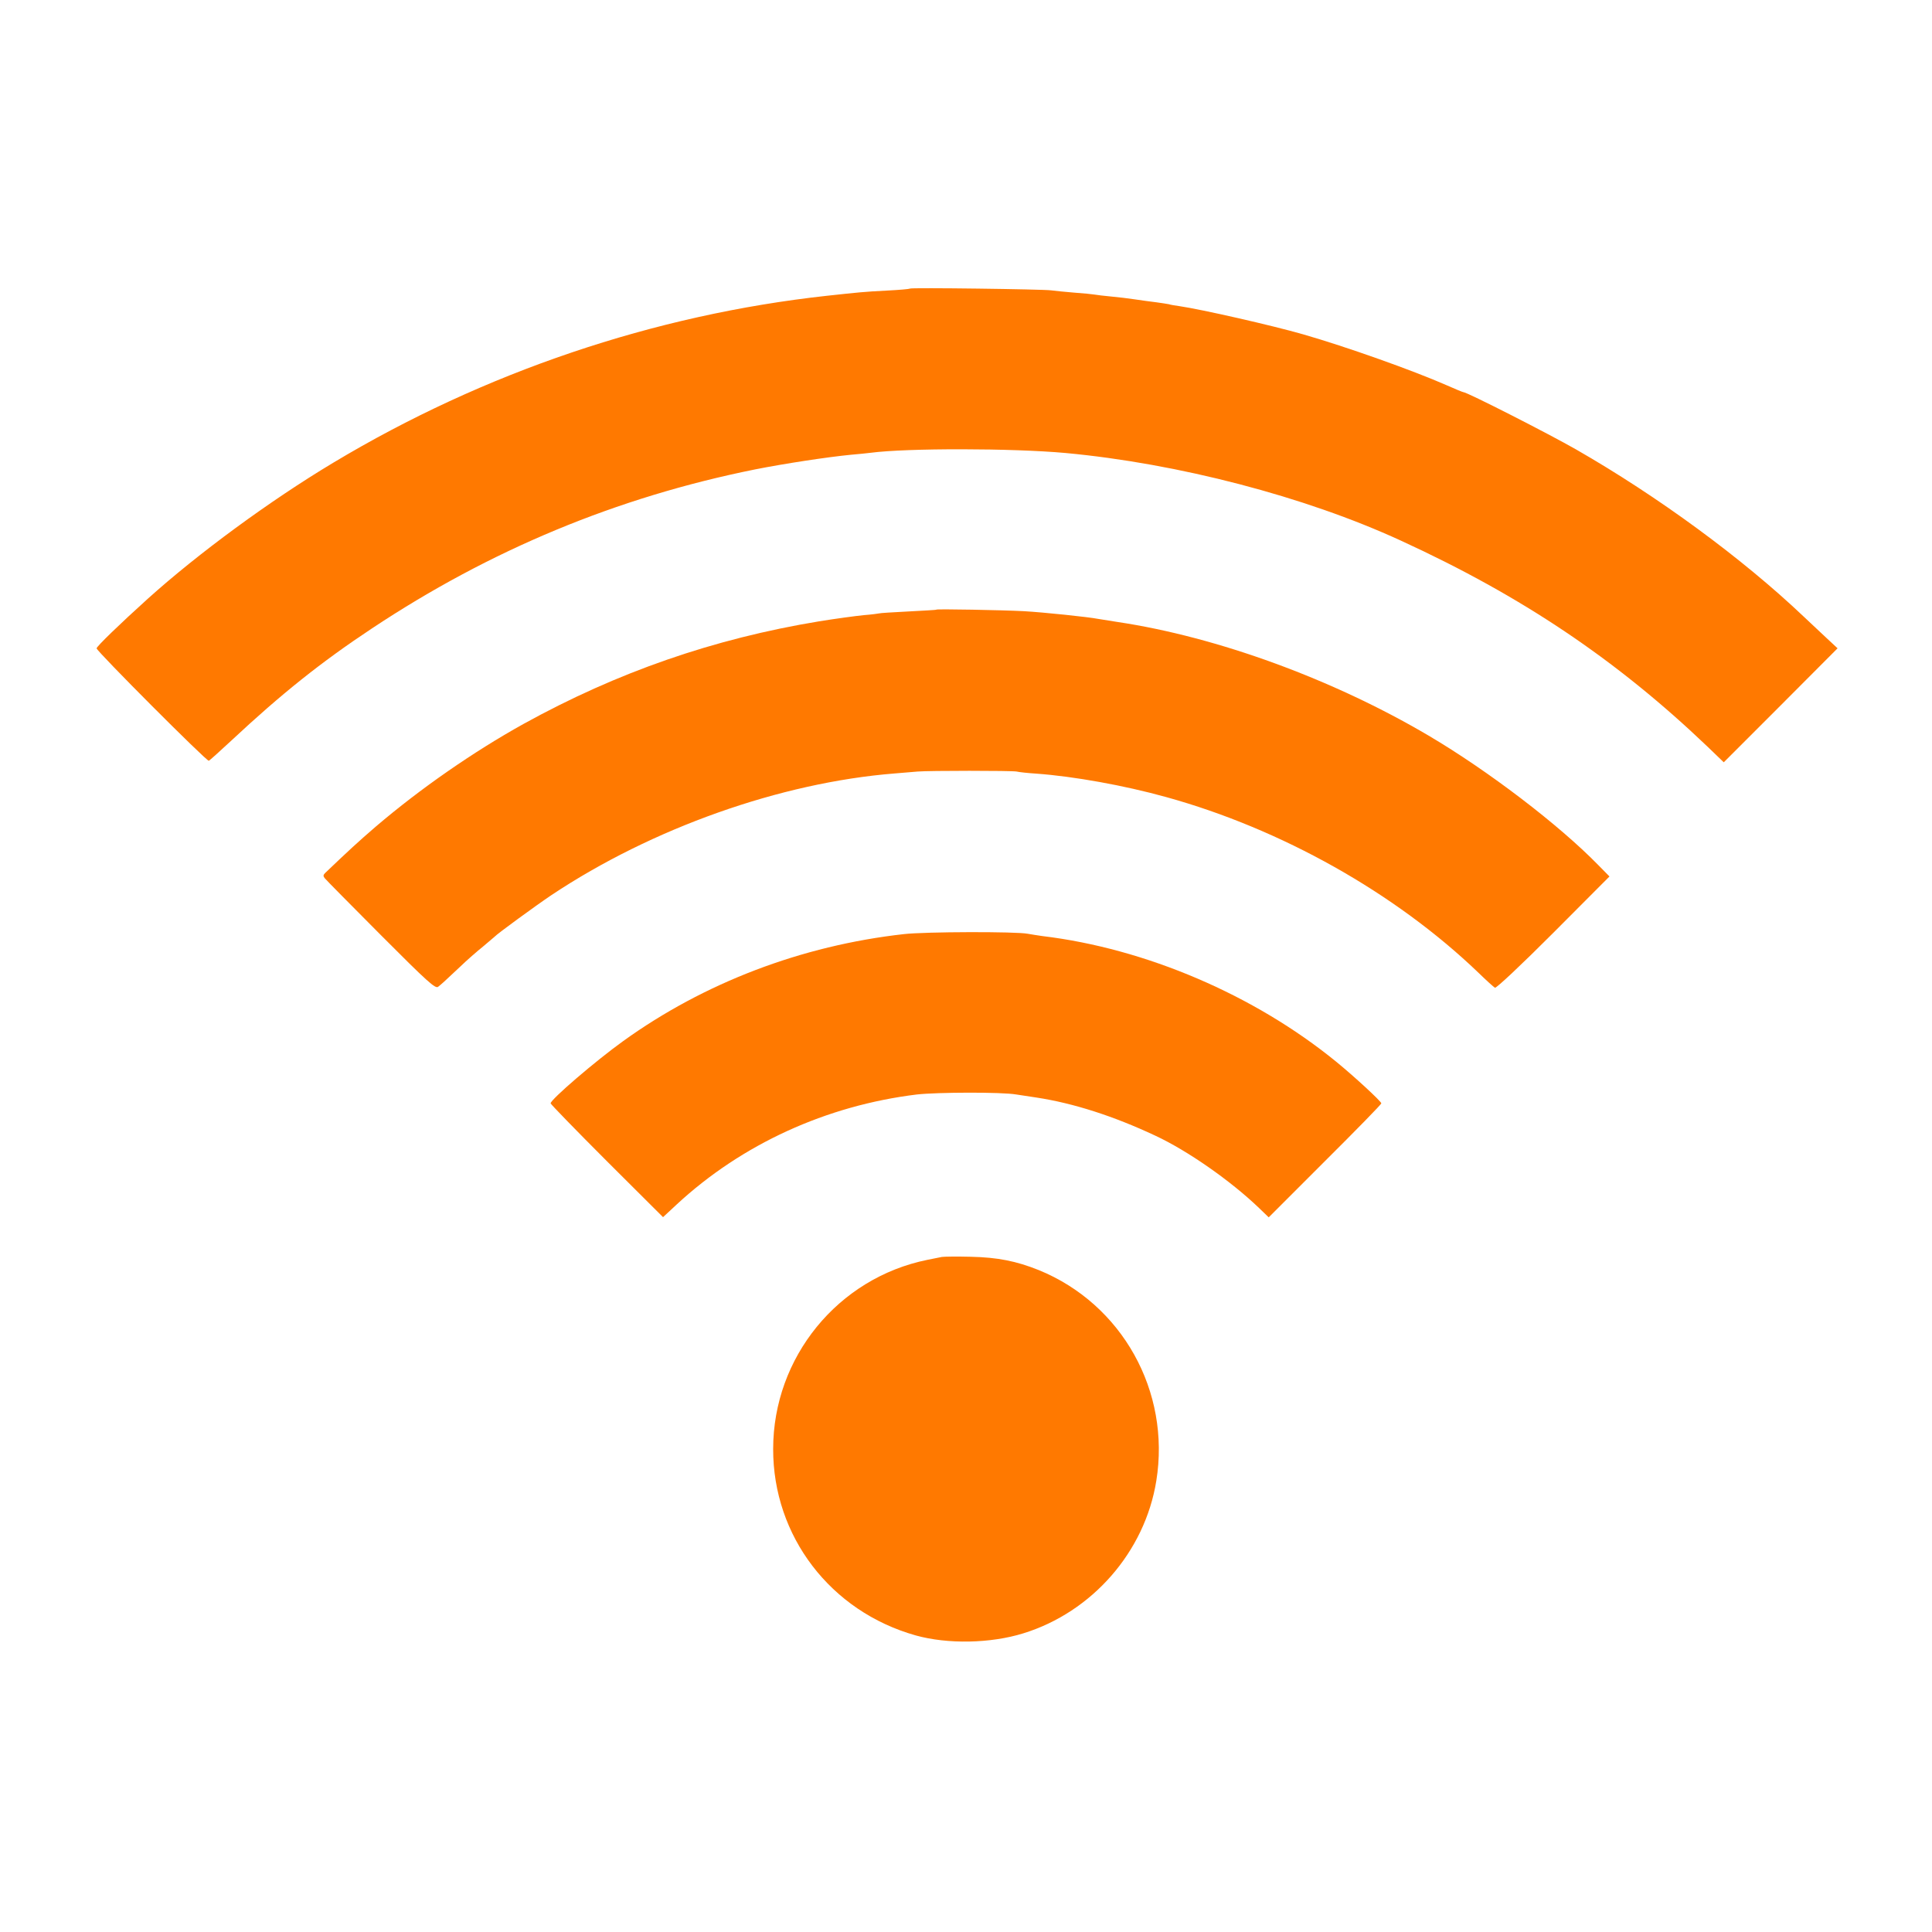 <!-- Generated by IcoMoon.io -->
<svg version="1.1" xmlns="http://www.w3.org/2000/svg" width="32" height="32" viewBox="0 0 32 32">
<title>wifi</title>
<path fill="#ff7900" d="M15.069 4.781c-0.006 0.006-0.179 0.022-0.381 0.032-0.378 0.019-0.464 0.029-0.992 0.086-2.861 0.314-5.68 1.267-8.176 2.765-1.046 0.627-2.237 1.501-3.072 2.253-0.461 0.416-0.848 0.79-0.848 0.822 0 0.045 1.824 1.875 1.859 1.862 0.013-0.006 0.179-0.154 0.371-0.333 0.829-0.774 1.485-1.299 2.33-1.859 1.962-1.302 4.058-2.173 6.346-2.634 0.483-0.096 1.197-0.205 1.59-0.243 0.125-0.010 0.269-0.026 0.32-0.032 0.608-0.080 2.352-0.077 3.232 0.003 1.862 0.173 3.965 0.72 5.552 1.45 2.010 0.922 3.578 1.978 5.082 3.414l0.269 0.259 0.944-0.944 0.941-0.944-0.186-0.173c-0.102-0.096-0.272-0.256-0.378-0.355-1.018-0.966-2.41-1.987-3.766-2.765-0.458-0.262-1.808-0.95-1.869-0.95-0.010 0-0.134-0.051-0.278-0.115-0.56-0.246-1.661-0.637-2.374-0.842-0.522-0.15-1.68-0.413-2.048-0.467-0.070-0.010-0.15-0.022-0.176-0.032-0.026-0.006-0.118-0.019-0.208-0.032-0.086-0.010-0.246-0.032-0.352-0.048s-0.285-0.038-0.4-0.048c-0.115-0.010-0.237-0.026-0.272-0.032s-0.186-0.022-0.336-0.032c-0.15-0.013-0.323-0.029-0.384-0.038-0.138-0.019-2.32-0.048-2.339-0.029z"></path>
<path fill="#ff7900" d="M15.51 10.099c-0.003 0.003-0.214 0.016-0.47 0.029-0.253 0.013-0.47 0.026-0.48 0.032-0.010 0.003-0.125 0.019-0.256 0.029-0.131 0.013-0.464 0.058-0.736 0.102-1.747 0.288-3.344 0.842-4.896 1.699-0.835 0.464-1.706 1.069-2.442 1.696-0.301 0.259-0.467 0.413-0.845 0.774-0.032 0.032-0.035 0.051-0.006 0.086 0.019 0.026 0.438 0.448 0.931 0.944 0.781 0.784 0.902 0.89 0.947 0.854 0.061-0.048 0.093-0.077 0.362-0.33 0.112-0.109 0.285-0.259 0.381-0.336 0.096-0.080 0.182-0.154 0.192-0.163 0.038-0.045 0.682-0.515 0.944-0.691 1.664-1.107 3.792-1.862 5.68-2.013 0.15-0.013 0.323-0.026 0.384-0.032 0.186-0.016 1.555-0.016 1.638 0 0.038 0.010 0.189 0.026 0.33 0.035 0.618 0.045 1.453 0.195 2.144 0.387 1.91 0.528 3.795 1.587 5.171 2.906 0.131 0.128 0.259 0.243 0.278 0.253 0.019 0.013 0.429-0.371 0.966-0.909l0.931-0.934-0.186-0.189c-0.653-0.669-1.824-1.562-2.81-2.144-1.584-0.934-3.501-1.635-5.152-1.882-0.141-0.022-0.285-0.045-0.32-0.051-0.163-0.032-0.899-0.109-1.232-0.128-0.358-0.019-1.434-0.038-1.45-0.026z"></path>
<path fill="#ff7900" d="M14.97 15.472c-1.69 0.189-3.309 0.806-4.65 1.773-0.454 0.326-1.2 0.966-1.2 1.030 0 0.013 0.419 0.445 0.931 0.957l0.931 0.928 0.227-0.211c1.078-0.998 2.477-1.638 3.978-1.821 0.339-0.038 1.405-0.042 1.645 0 0.061 0.010 0.214 0.032 0.336 0.051 0.611 0.093 1.277 0.307 1.965 0.63 0.538 0.25 1.251 0.749 1.718 1.197l0.163 0.157 0.931-0.931c0.515-0.512 0.934-0.941 0.934-0.957 0-0.032-0.451-0.448-0.749-0.691-1.354-1.104-3.155-1.875-4.867-2.080-0.086-0.013-0.195-0.029-0.24-0.038-0.189-0.038-1.696-0.035-2.054 0.006z"></path>
<path fill="#ff7900" d="M15.6 20.819c-0.035 0.006-0.144 0.029-0.24 0.048-1.482 0.301-2.554 1.616-2.554 3.133-0.003 1.443 0.95 2.691 2.362 3.088 0.528 0.147 1.238 0.134 1.782-0.035 1.139-0.352 2.013-1.35 2.202-2.525 0.24-1.482-0.566-2.928-1.946-3.491-0.374-0.15-0.682-0.211-1.126-0.221-0.227-0.006-0.445-0.003-0.48 0.003z"></path>
</svg>
